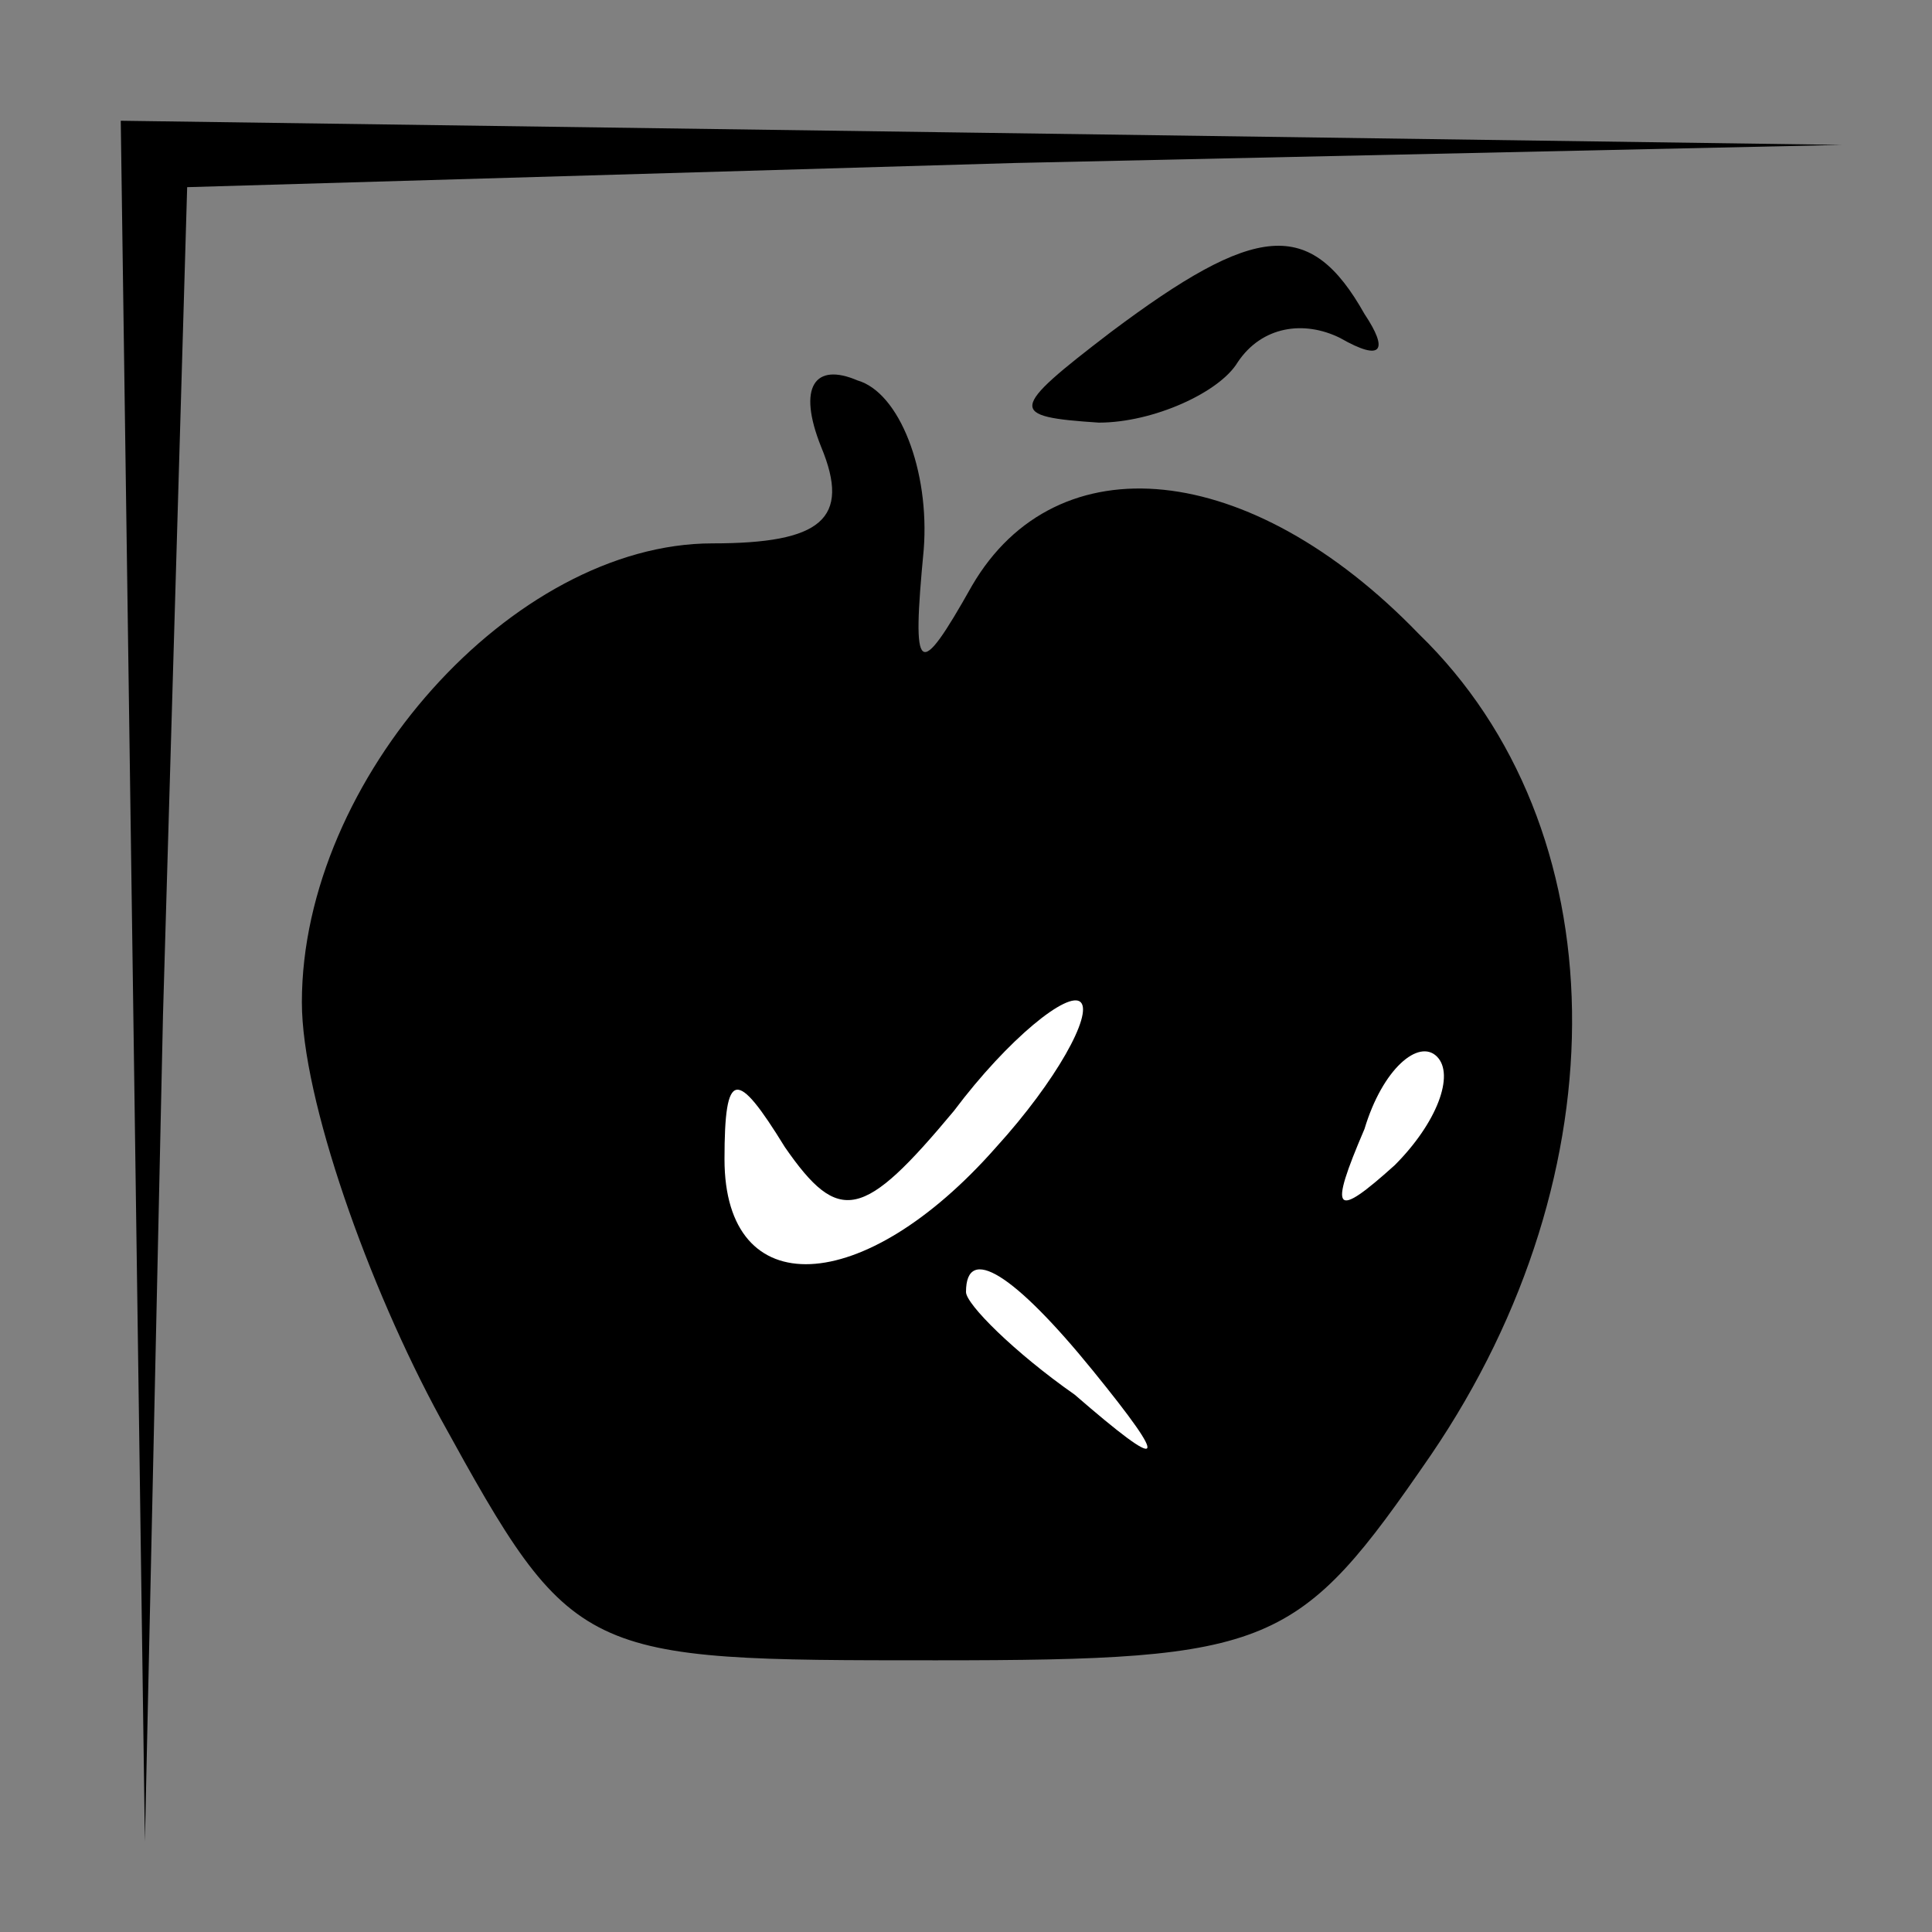 <?xml version="1.0" standalone="no"?>
<!DOCTYPE svg PUBLIC "-//W3C//DTD SVG 20010904//EN"
 "http://www.w3.org/TR/2001/REC-SVG-20010904/DTD/svg10.dtd">
<svg version="1.0" xmlns="http://www.w3.org/2000/svg"
 width="32pt" height="32pt" viewBox="0 0 32 32"
 preserveAspectRatio="xMidYMid meet">
<rect x="0" y="0" width="32" height="32" fill="#808080" stroke="none"/>
<g transform="translate(0,32) scale(0.1,-0.1)"
fill="#000000" stroke="none">
<path fill="#000000" stroke="none" d="M22 158 l2 -143 3 137 4 137 137 4 137
3 -142 2 -143 2 2 -142z"/>
<path fill="#000000" stroke="none" d="M184 265 c-17 -13 -17 -14 -2 -15 9 0
20 5 23 10 4 6 11 7 17 4 7 -4 8 -2 4 4 -9 16 -18 15 -42 -3z"/>
<path fill="#000000" stroke="none" d="M136 246 c5 -12 0 -16 -18 -16 -33 0
-68 -39 -68 -76 0 -16 11 -47 23 -69 22 -40 23 -40 82 -40 56 0 60 2 82 34 32
47 31 104 -2 136 -28 29 -60 32 -74 8 -9 -16 -10 -15 -8 6 1 13 -4 26 -11 28
-7 3 -10 -1 -6 -11z"/>
<path fill="#ffffff" stroke="none" d="M165 130 c-22 -25 -45 -26 -45 -2 0 15
2 15 10 2 9 -13 13 -12 28 6 9 12 19 20 21 18 2 -2 -4 -13 -14 -24z"/>
<path fill="#ffffff" stroke="none" d="M231 127 c-10 -9 -11 -8 -5 6 3 10 9
15 12 12 3 -3 0 -11 -7 -18z"/>
<path fill="#ffffff" stroke="none" d="M181 93 c13 -16 12 -17 -3 -4 -10 7
-18 15 -18 17 0 8 8 3 21 -13z"/>
</g>
</svg>

